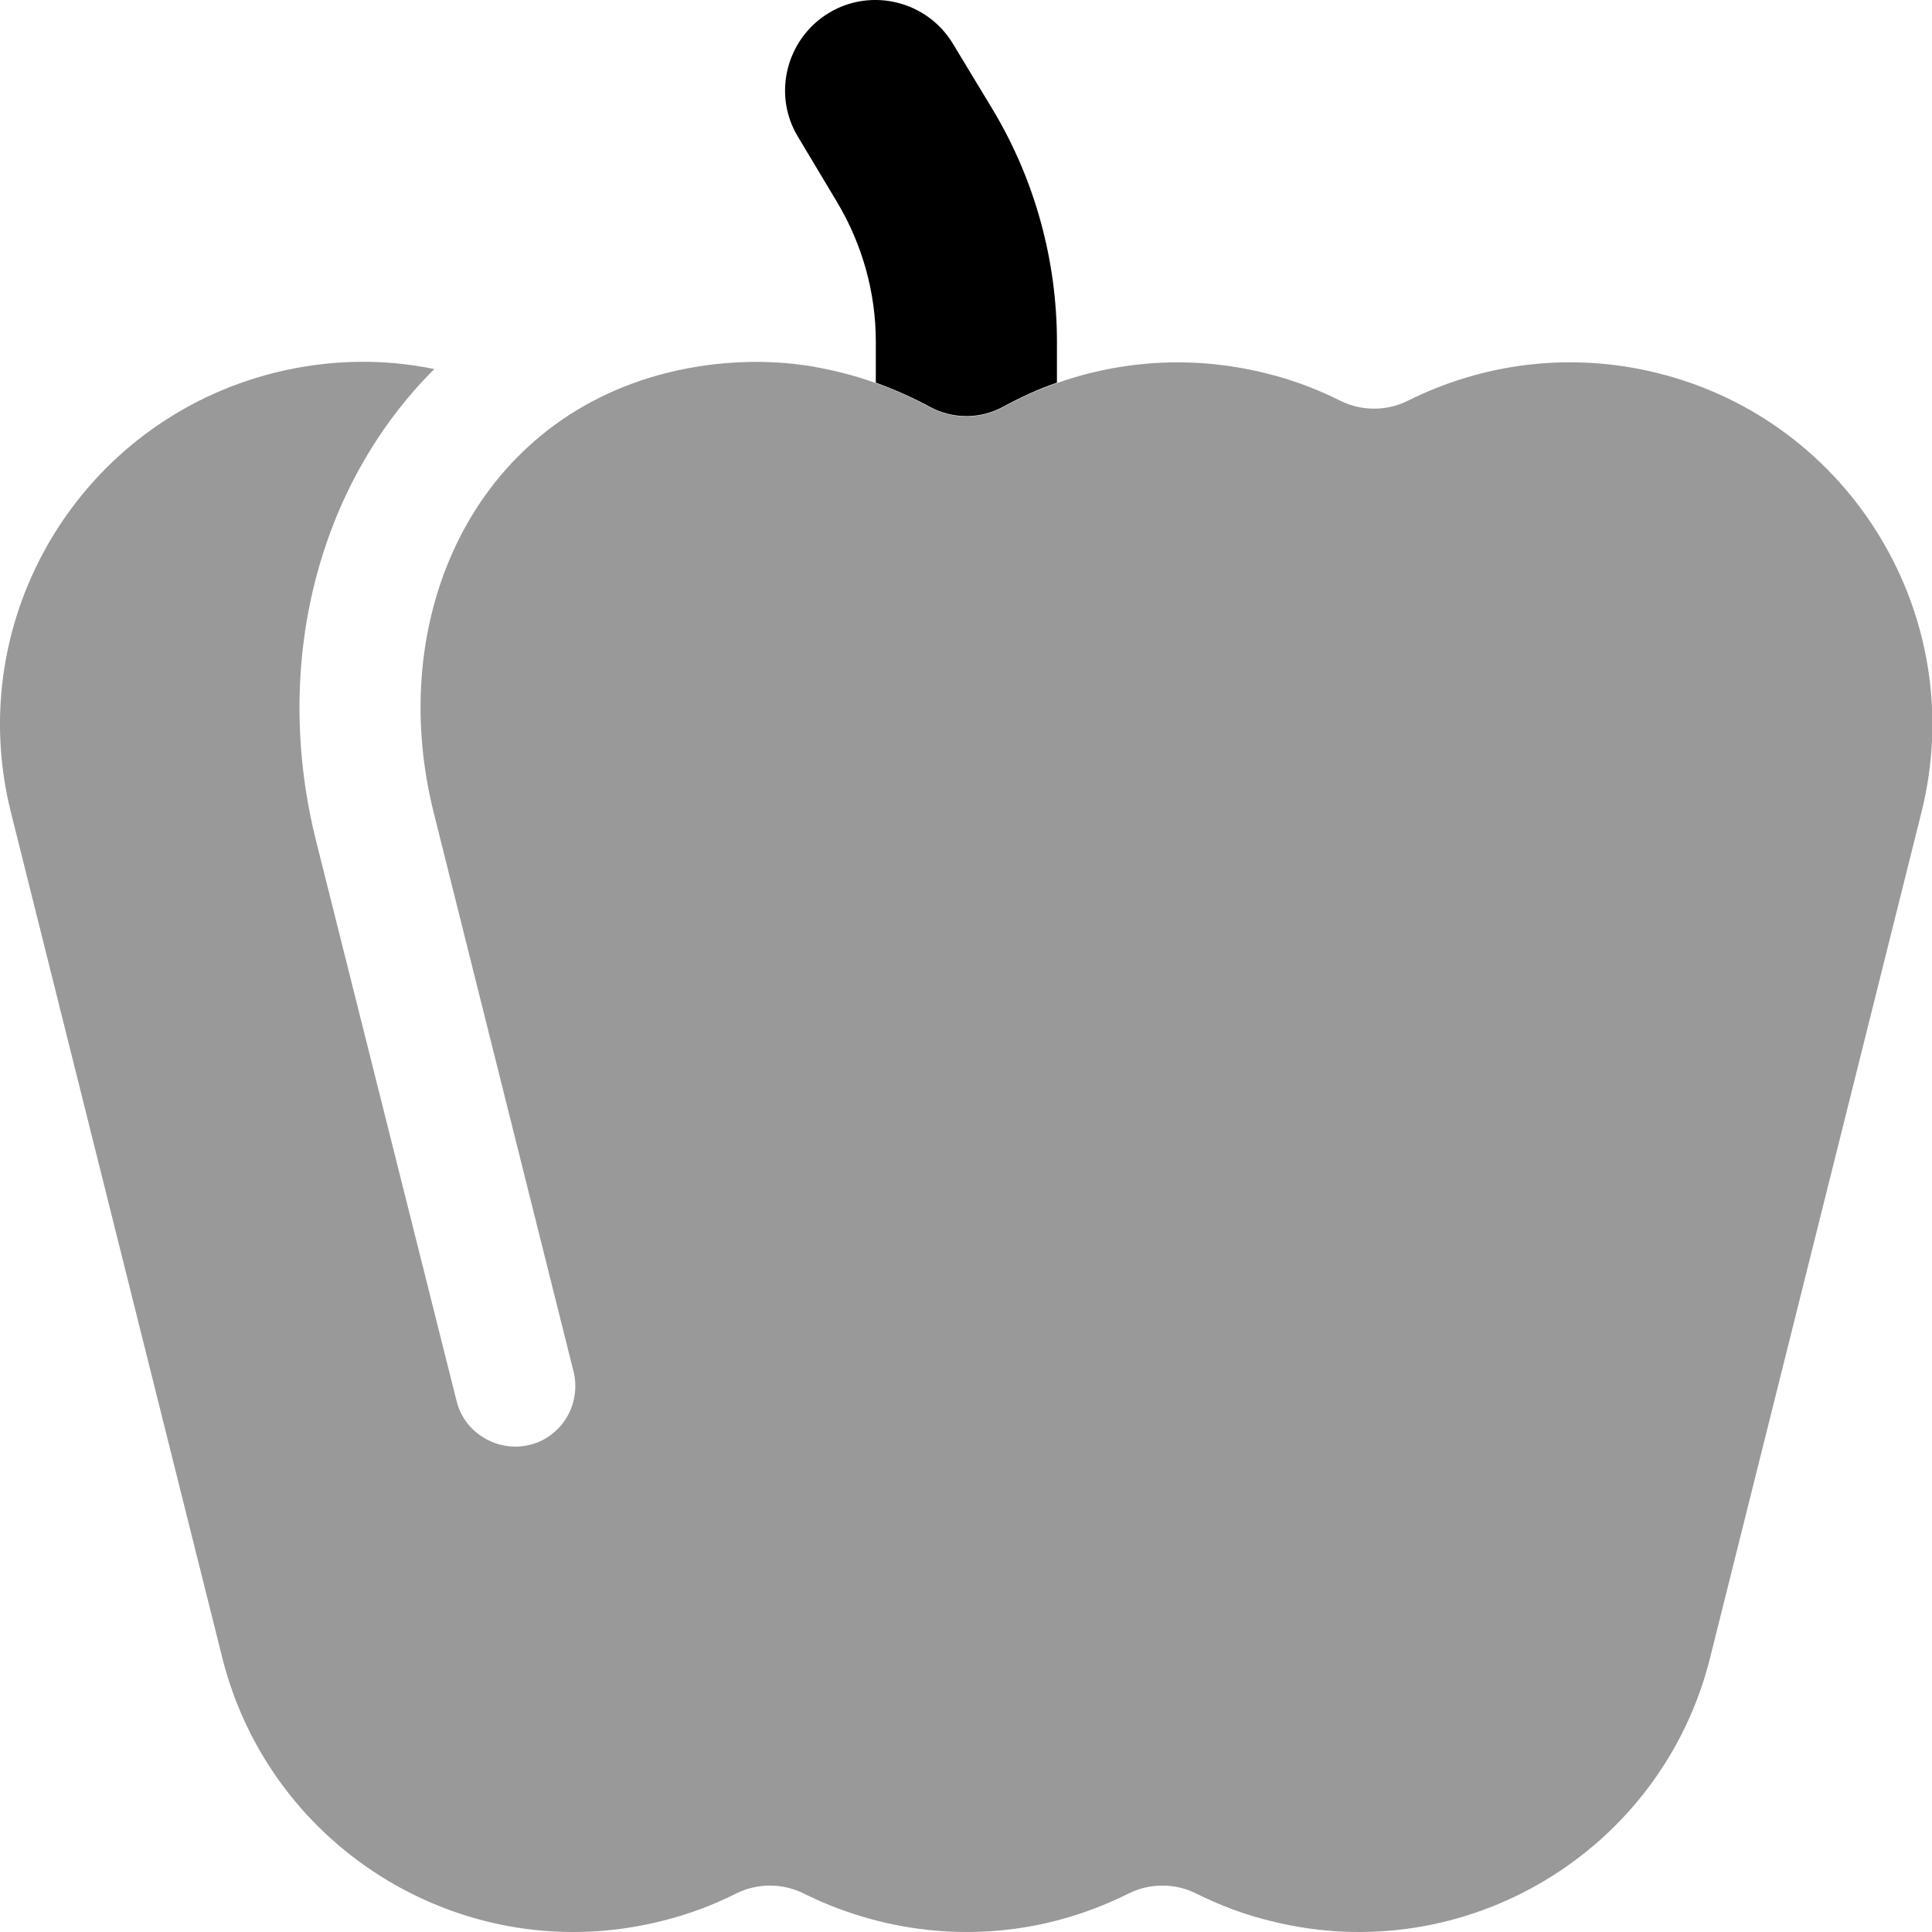 <svg xmlns="http://www.w3.org/2000/svg" viewBox="0 0 512 512"><!--! Font Awesome Pro 6.4.2 by @fontawesome - https://fontawesome.com License - https://fontawesome.com/license (Commercial License) Copyright 2023 Fonticons, Inc. --><path class="fa-primary" style="fill:inherit;opacity:1;" d="M252.6 11.7C245.8 .3 231-3.4 219.7 3.4s-15.1 21.6-8.2 32.9l10.3 17.2c6.7 11.2 10.3 24 10.3 37v10.9c4.9 1.8 9.7 3.9 14.3 6.4c6 3.3 13.4 3.3 19.4 0c4.6-2.5 9.4-4.7 14.3-6.4V90.6c0-21.7-5.9-43.1-17.1-61.7L252.6 11.7z"/><path class="fa-secondary" style="fill:inherit;opacity:.4;" d="M216.7 97.4c-.3-.1-.6-.1-.9-.2c-8.8-1.5-17.9-1.7-27.1-.6c-4 .5-7.9 1.2-11.9 2.2c-51.4 12.9-74.7 65-61.9 116.4l37.1 148.3c2.1 8.6-3.1 17.3-11.6 19.4s-17.3-3.1-19.4-11.6L83.8 223c-11.8-47 .4-94.4 31.3-125.2c-13.6-2.8-28-2.6-42.4 1C21.3 111.7-10 163.8 2.9 215.3l56 224c12.9 51.4 65 82.7 116.4 69.8c7-1.7 13.6-4.2 19.8-7.3c5.6-2.8 12.3-2.8 17.9 0c3 1.5 6 2.8 9.2 4c10.7 4 22.2 6.2 34 6.2c11.6 0 22.9-2.1 33.5-6.1c3.2-1.2 6.4-2.6 9.4-4.1c5.6-2.8 12.3-2.8 17.9 0c6.2 3.1 12.8 5.6 19.8 7.3c51.4 12.9 103.6-18.4 116.4-69.8l56-224c12.9-51.4-18.4-103.6-69.8-116.4c-23.2-5.8-46.5-2.6-66.3 7.3c-5.6 2.8-12.3 2.8-17.9 0c-6.2-3.1-12.8-5.6-19.8-7.3c-24.5-6.1-49.1-2.2-69.6 9c-6 3.3-13.4 3.3-19.4 0c-9.2-5-19.2-8.6-29.6-10.5z"/></svg>